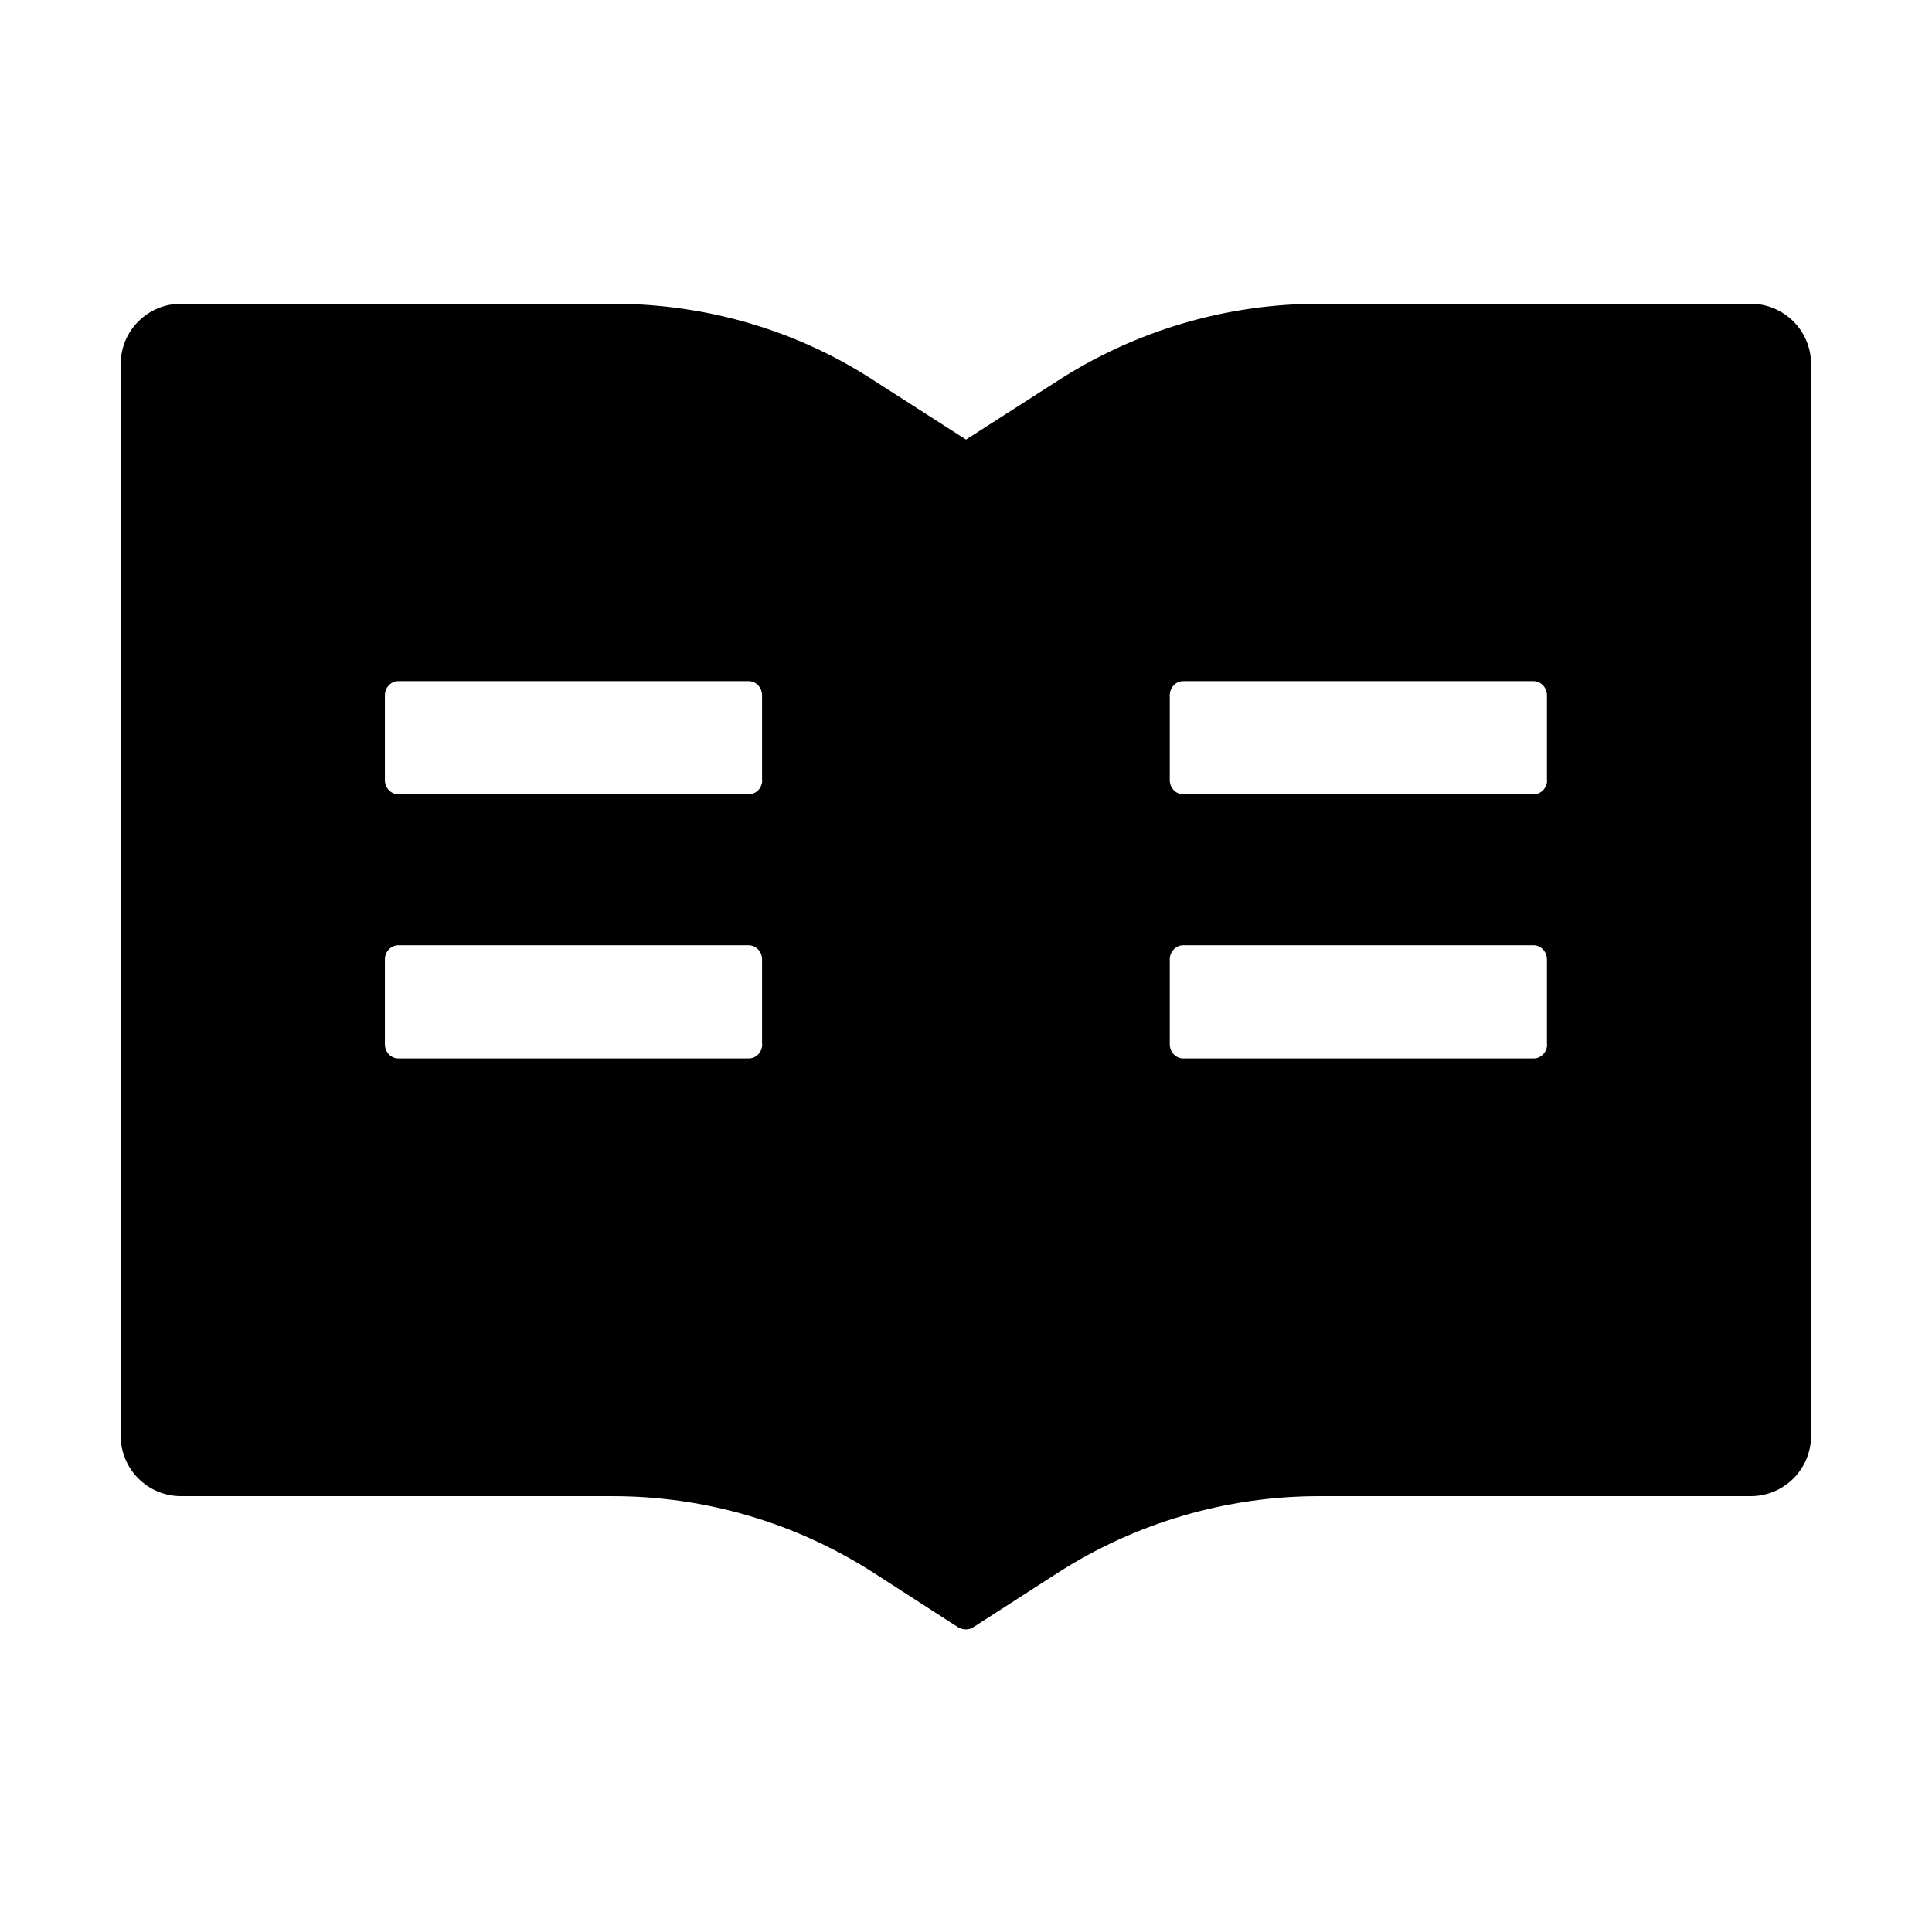 <svg version="1.1" xmlns="http://www.w3.org/2000/svg" width="32" height="32" viewBox="0 0 32 32">
<path fill="currentColor" d="M29 5.031h-7.15c-1.534 0-3.034 0.441-4.325 1.272l-1.525 0.978-1.525-0.978c-1.221-0.798-2.715-1.272-4.321-1.272-0.002 0-0.003 0-0.005 0h-7.15c-0.553 0-1 0.447-1 1v17.75c0 0.553 0.447 1 1 1h7.15c1.534 0 3.034 0.441 4.325 1.272l1.387 0.894c0.041 0.025 0.088 0.041 0.134 0.041s0.094-0.012 0.134-0.041l1.387-0.894c1.294-0.831 2.797-1.272 4.331-1.272h7.15c0.553 0 1-0.447 1-1v-17.75c0-0.553-0.447-1-1-1zM12.625 17.297c0 0.128-0.1 0.234-0.222 0.234h-5.806c-0.122 0-0.222-0.106-0.222-0.234v-1.406c0-0.128 0.1-0.234 0.222-0.234h5.803c0.122 0 0.222 0.106 0.222 0.234v1.406zM12.625 12.922c0 0.128-0.1 0.234-0.222 0.234h-5.806c-0.122 0-0.222-0.106-0.222-0.234v-1.406c0-0.128 0.1-0.234 0.222-0.234h5.803c0.122 0 0.222 0.106 0.222 0.234v1.406zM25.625 17.297c0 0.128-0.1 0.234-0.222 0.234h-5.806c-0.122 0-0.222-0.106-0.222-0.234v-1.406c0-0.128 0.1-0.234 0.222-0.234h5.803c0.122 0 0.222 0.106 0.222 0.234v1.406zM25.625 12.922c0 0.128-0.1 0.234-0.222 0.234h-5.806c-0.122 0-0.222-0.106-0.222-0.234v-1.406c0-0.128 0.1-0.234 0.222-0.234h5.803c0.122 0 0.222 0.106 0.222 0.234v1.406z"/>
</svg>
